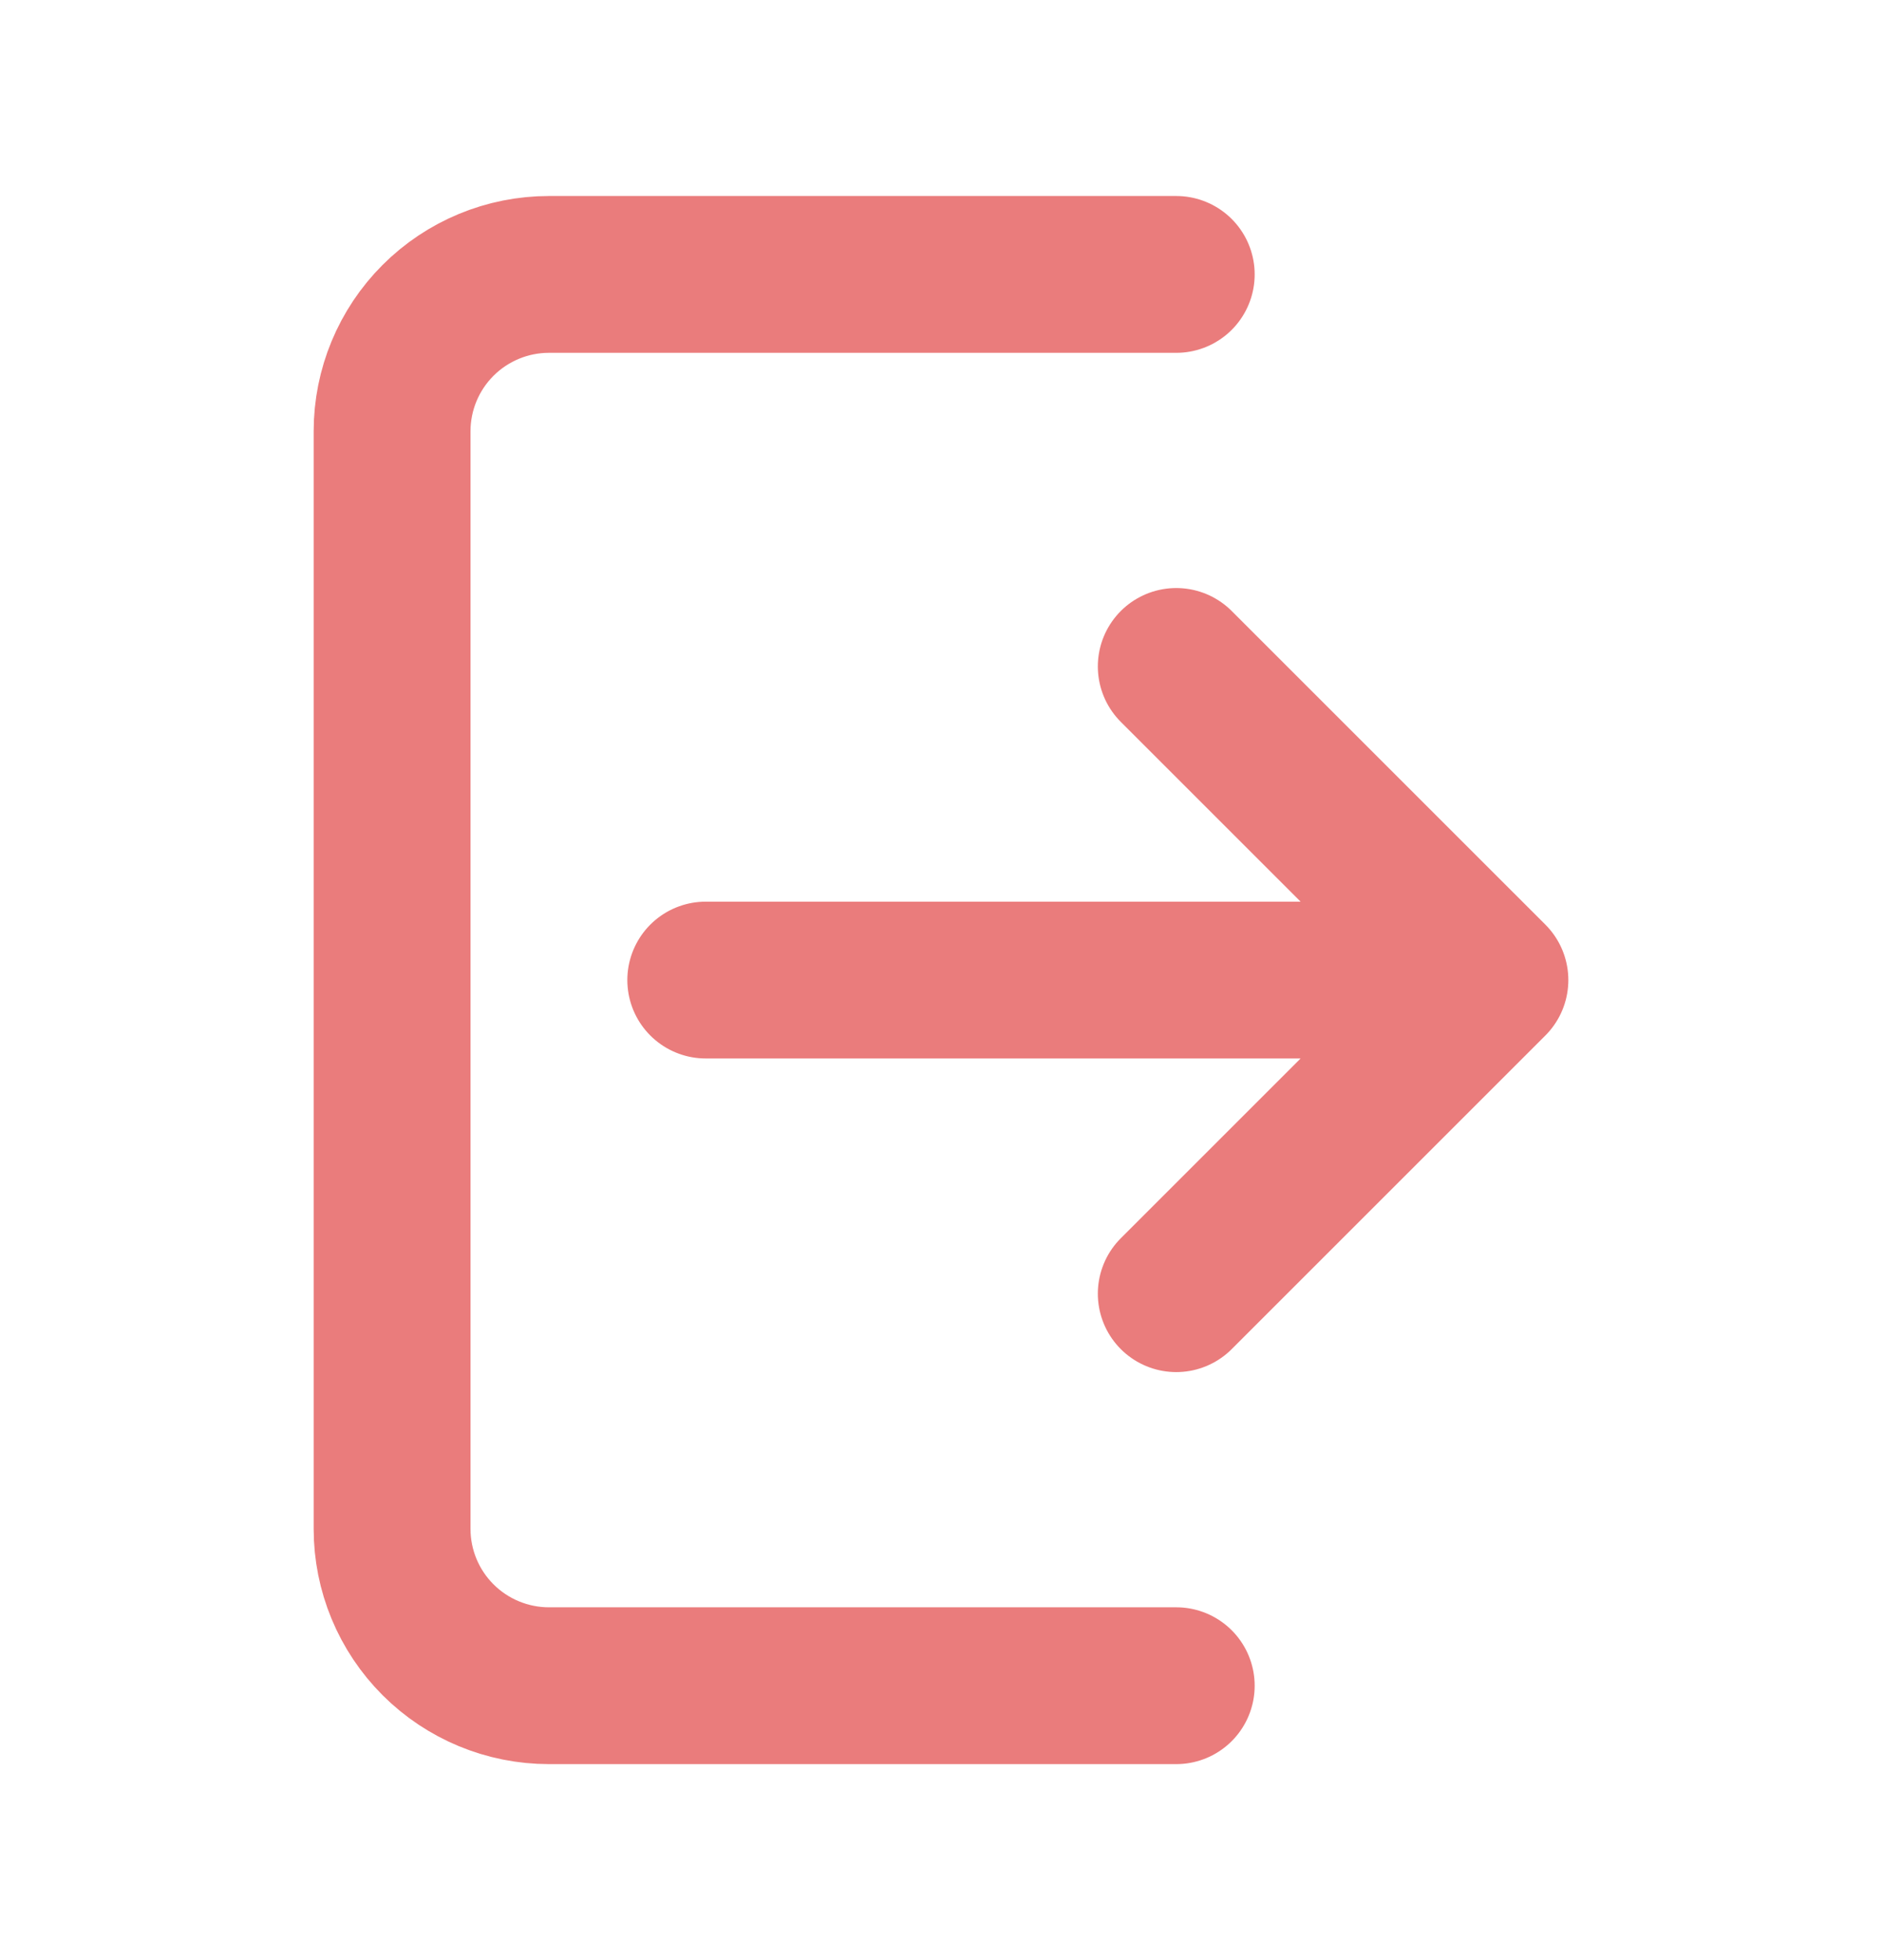 <svg width="24" height="25" viewBox="0 0 24 25" fill="none" xmlns="http://www.w3.org/2000/svg">
<g id="majesticons:logout-line">
<path id="Vector" d="M15 3.5H7C6.47 3.5 5.961 3.711 5.586 4.086C5.211 4.461 5 4.97 5 5.5V19.5C5 20.03 5.211 20.539 5.586 20.914C5.961 21.289 6.47 21.5 7 21.5H15M19 12.5L15 8.5M19 12.5L15 16.5M19 12.5H9" stroke="#EA7C7C" stroke-width="2" stroke-linecap="round" stroke-linejoin="round"/>
</g>
</svg>
